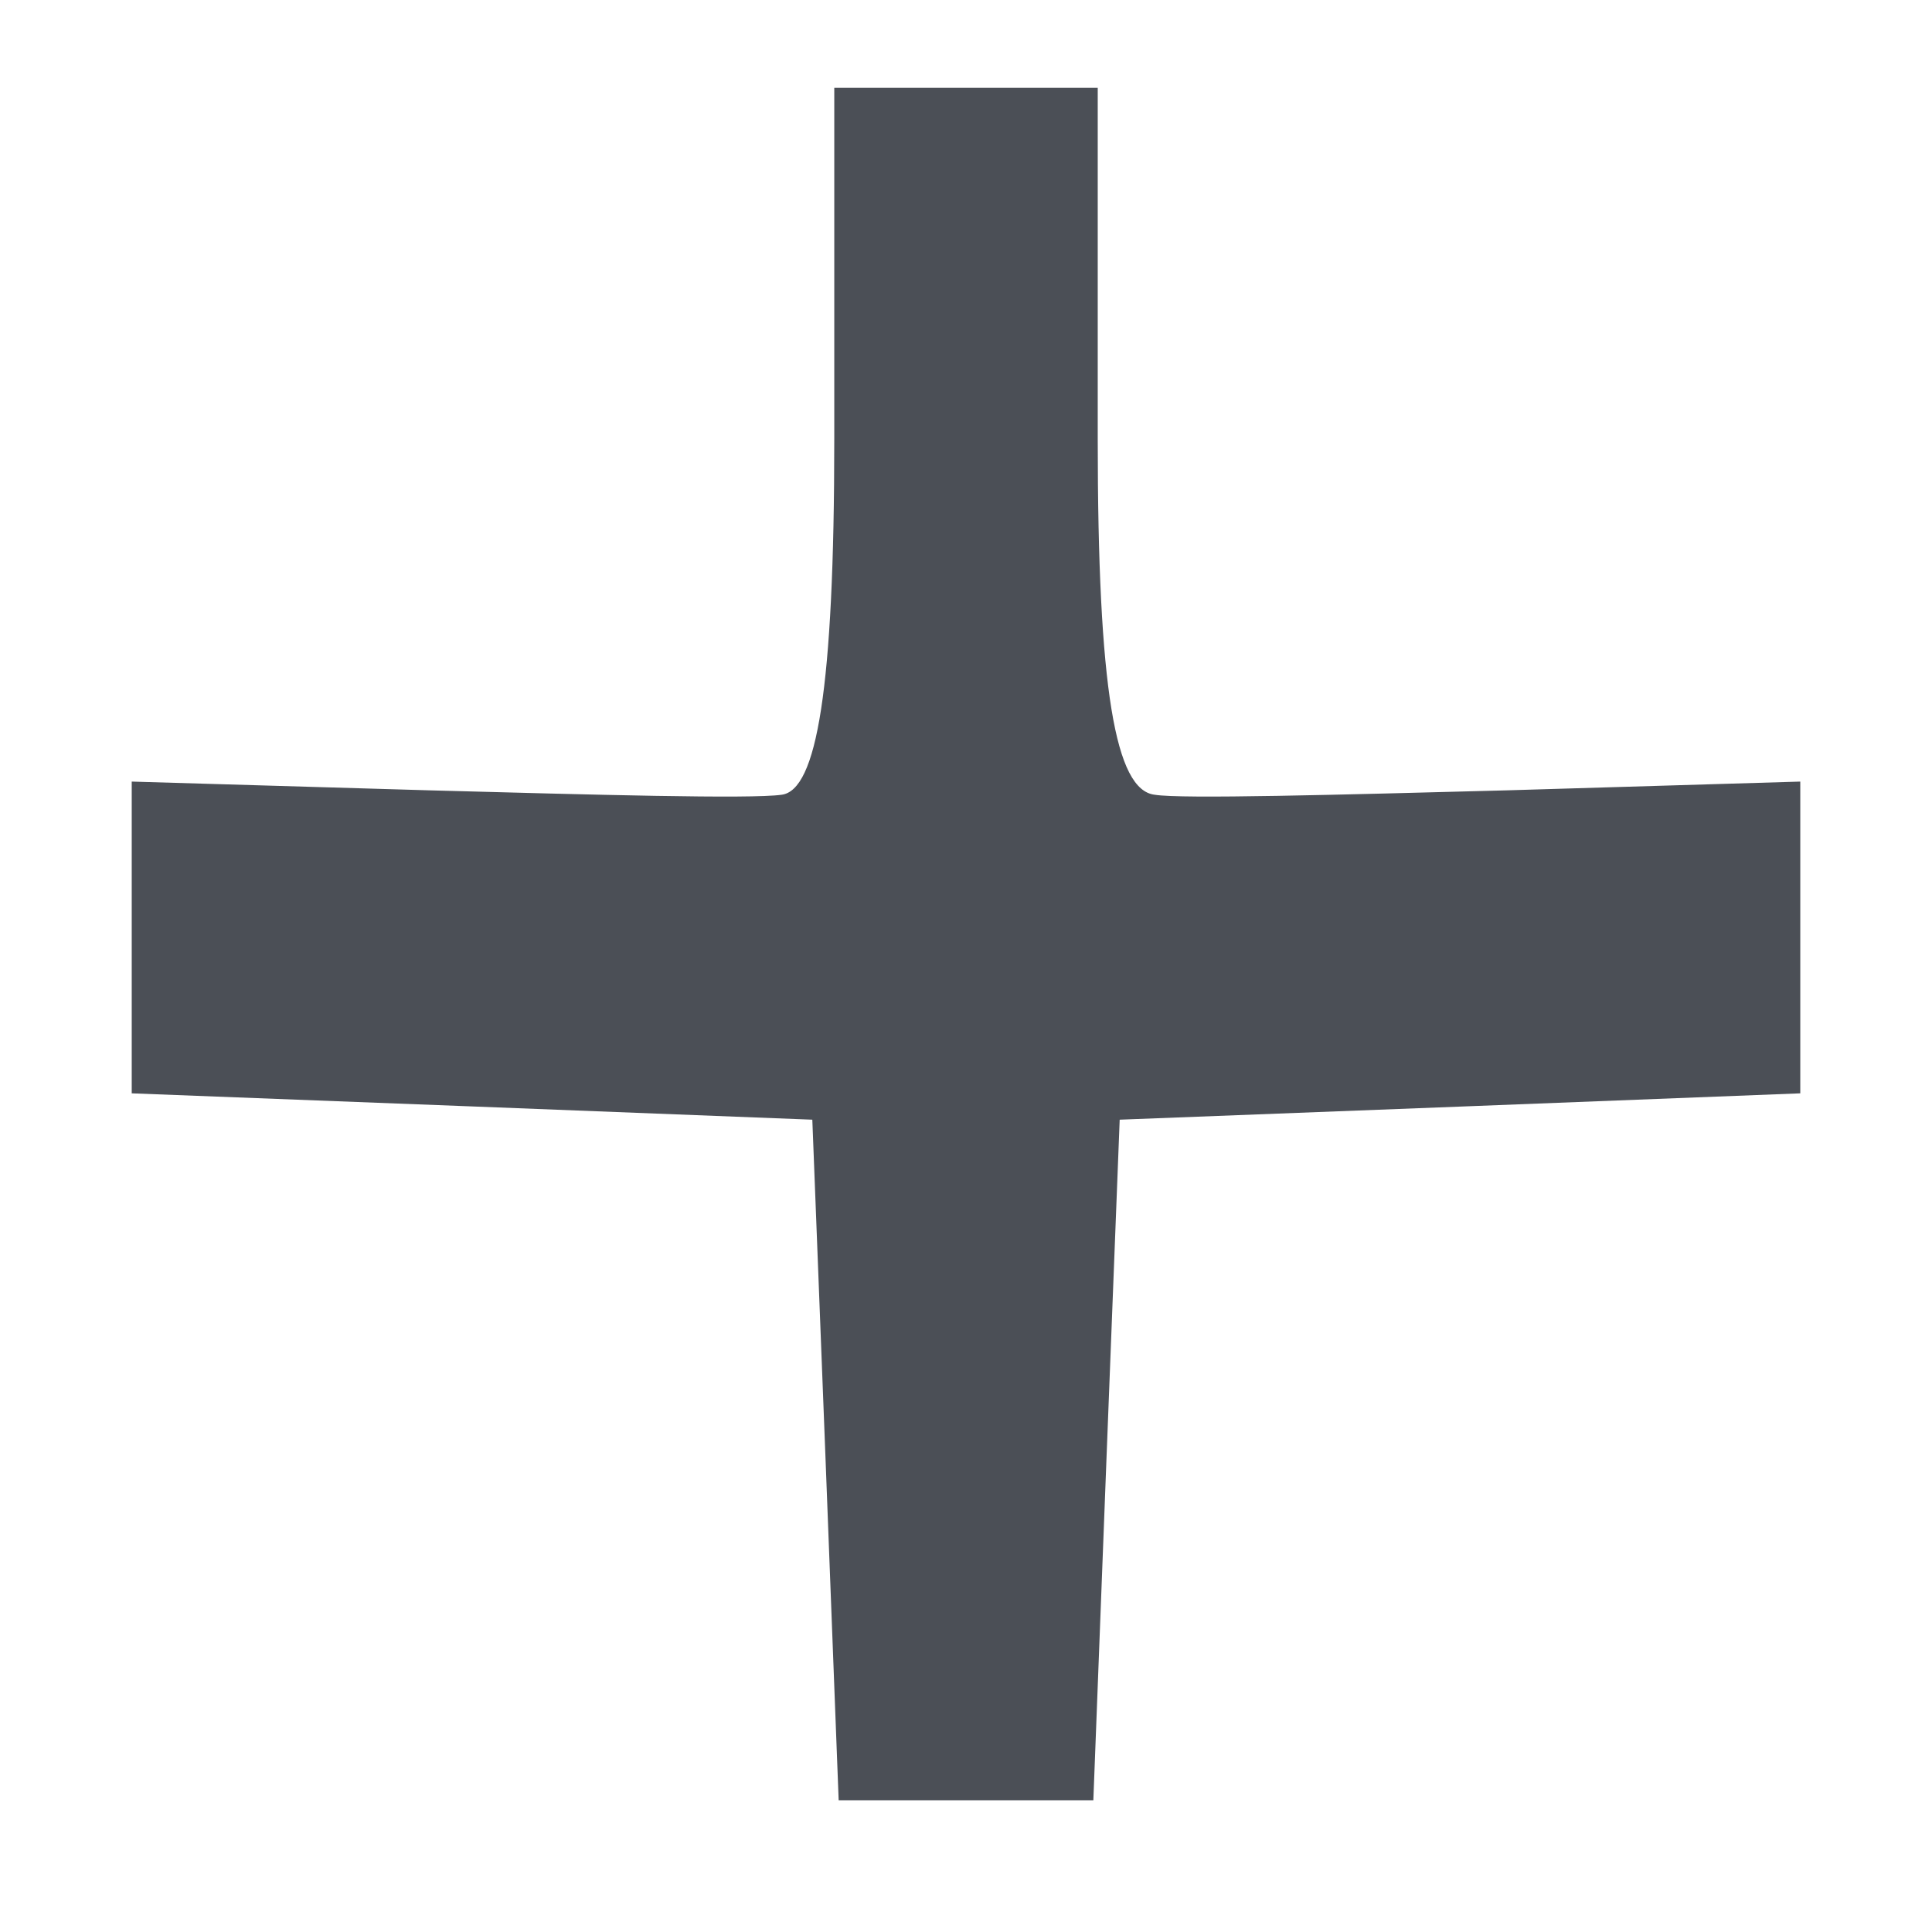 <?xml version="1.0" standalone="no"?>
<!DOCTYPE svg PUBLIC "-//W3C//DTD SVG 20010904//EN"
 "http://www.w3.org/TR/2001/REC-SVG-20010904/DTD/svg10.dtd">
<svg version="1.0" xmlns="http://www.w3.org/2000/svg"
 width="44pt" height="44pt" viewBox="0 0 44 44"
 preserveAspectRatio="xMidYMid meet">
<g transform="translate(0,44) scale(0.1,-0.1)"
fill="#4b4f56" stroke="none">
<path d="M190 340 c0 -57 -4 -80 -12 -81 -7 -1 -43 0 -80 1 l-68 2 0 -36 0
-35 78 -3 77 -3 3 -77 3 -78 29 0 29 0 3 78 3 77 78 3 77 3 0 35 0 36 -67 -2
c-38 -1 -74 -2 -80 -1 -9 1 -13 24 -13 81 l0 80 -30 0 -30 0 0 -80z"/>
</g>
</svg>
